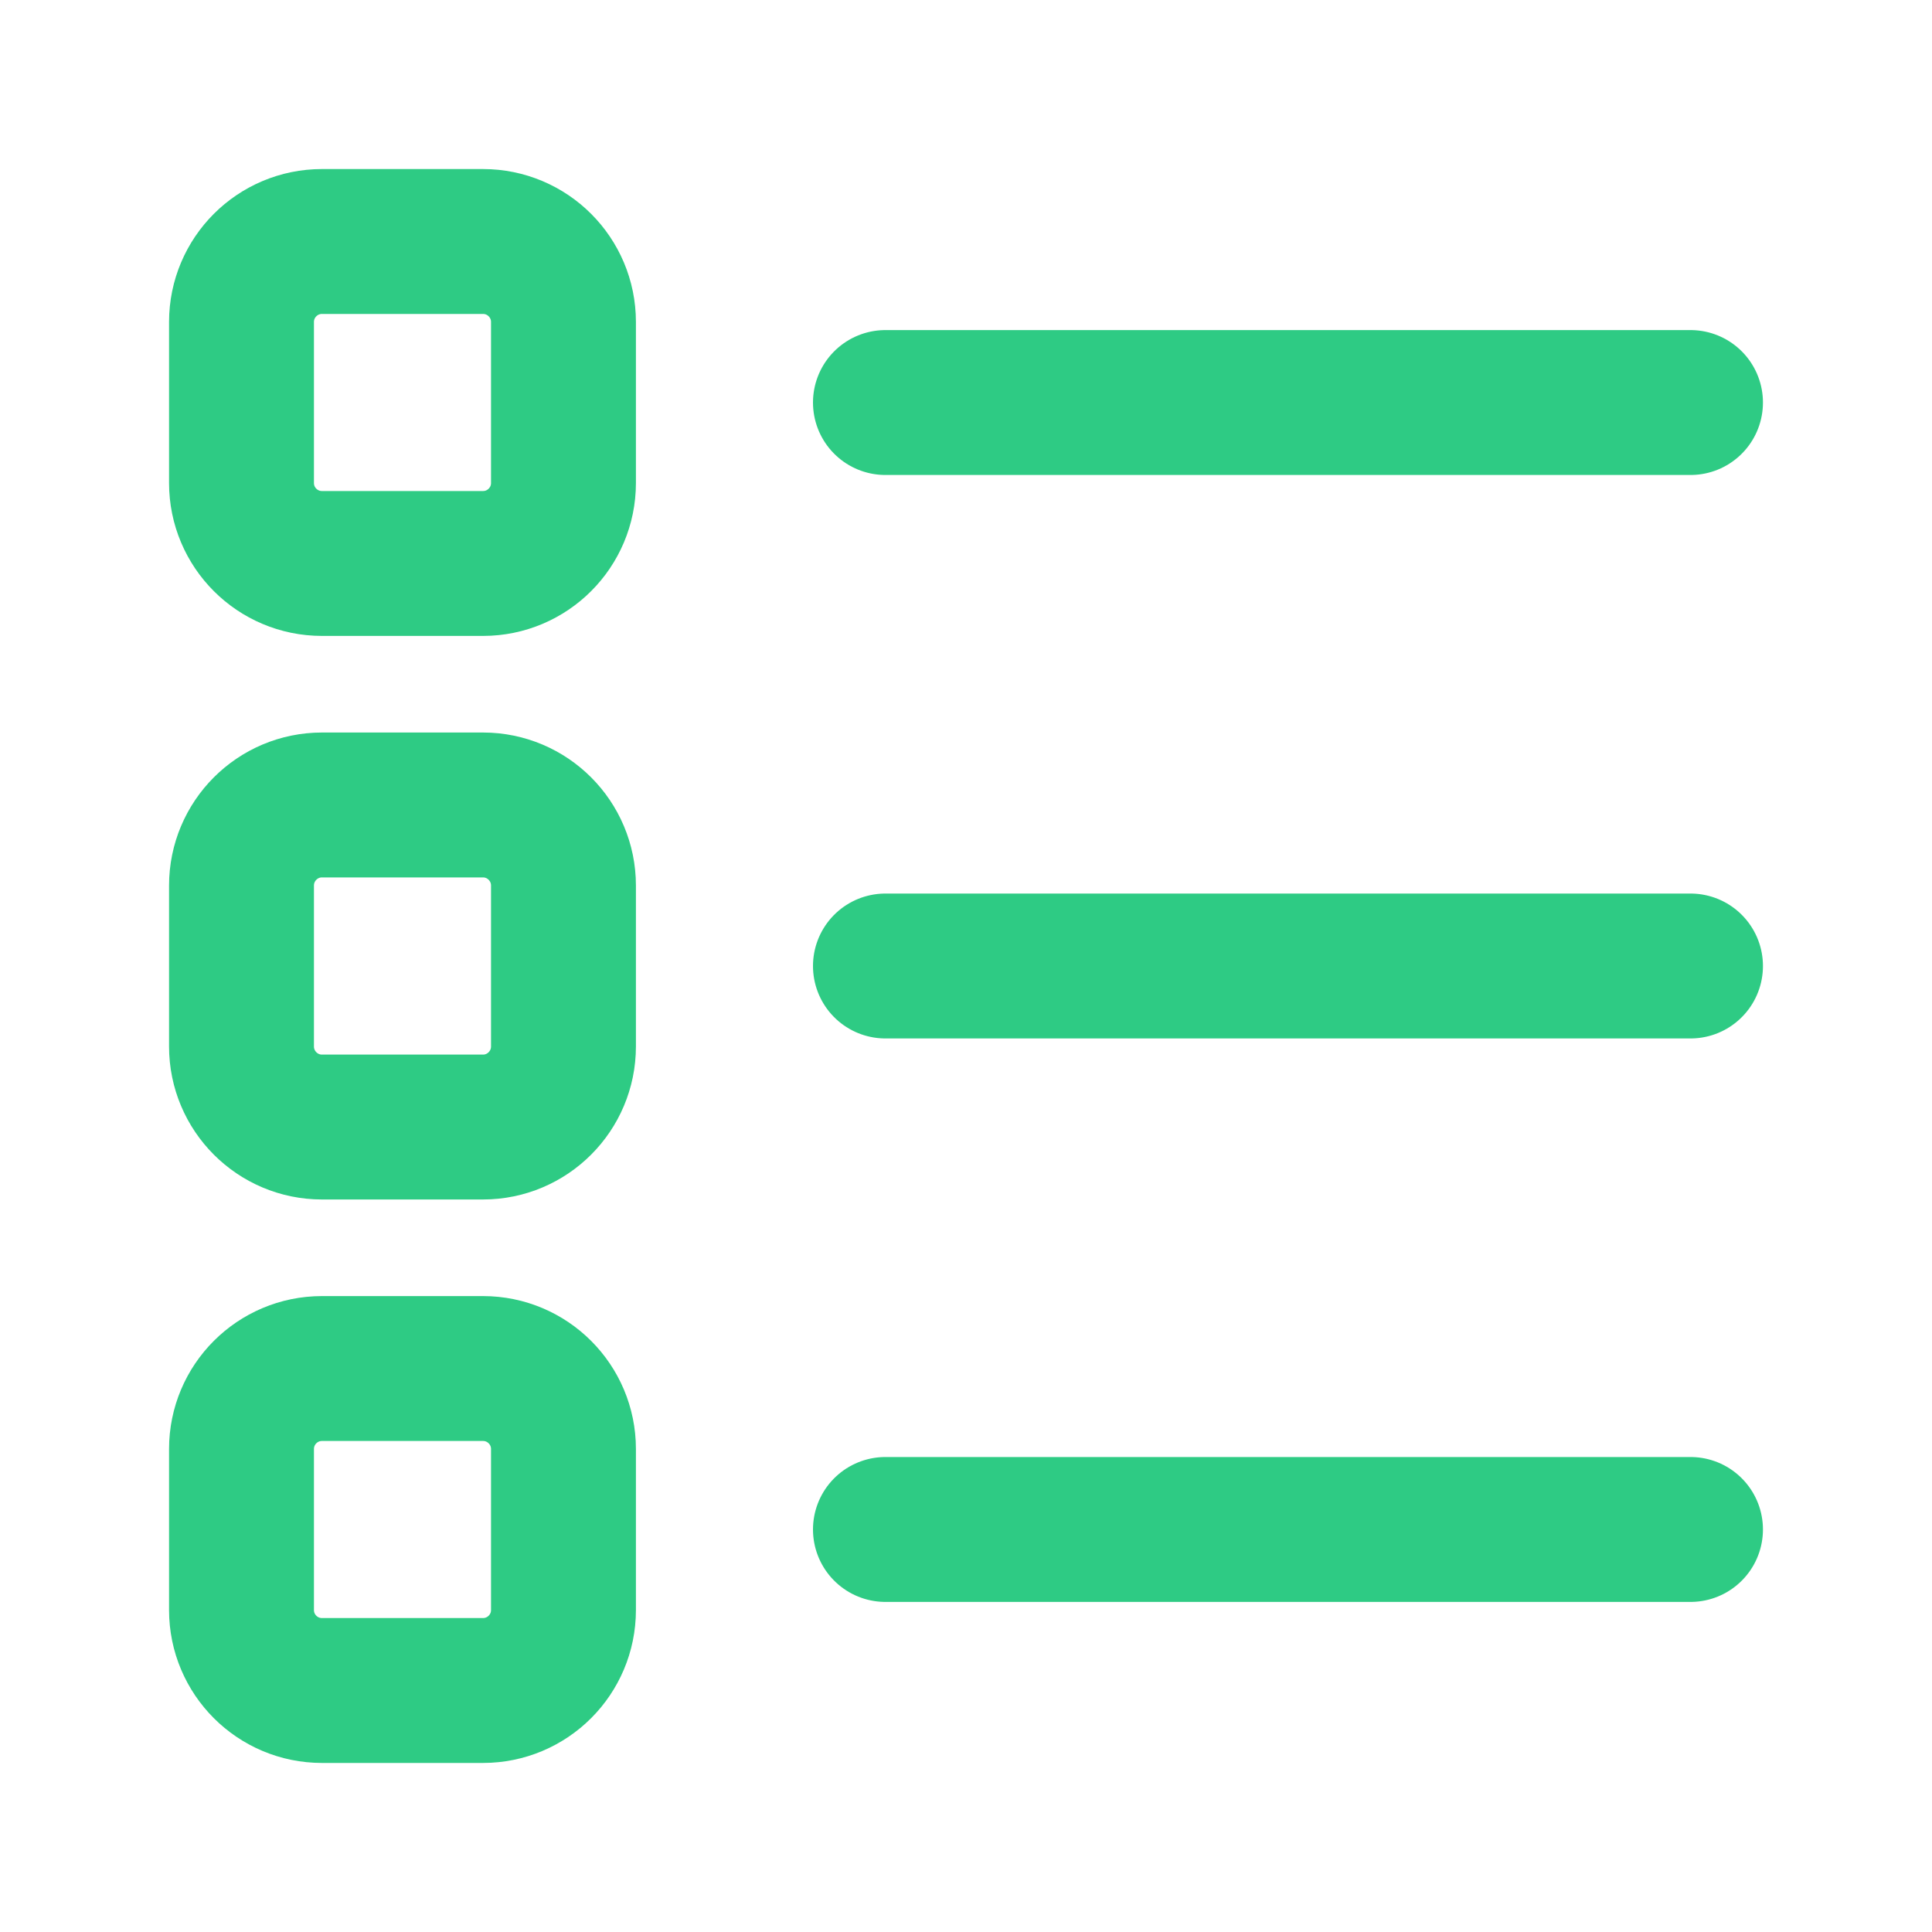 <svg width="20" height="20" viewBox="0 0 20 20" fill="none" xmlns="http://www.w3.org/2000/svg">
<path d="M9.166 4.167H17.5" stroke="#2ECB84" stroke-width="1.5" stroke-linecap="round" stroke-linejoin="round"/>
<path d="M9.166 10H17.5" stroke="#2ECB84" stroke-width="1.5" stroke-linecap="round" stroke-linejoin="round"/>
<path d="M9.166 15.833H17.5" stroke="#2ECB84" stroke-width="1.5" stroke-linecap="round" stroke-linejoin="round"/>
<path fill-rule="evenodd" clip-rule="evenodd" d="M5 5.833H3.333C2.873 5.833 2.5 5.46 2.5 5V3.333C2.5 2.873 2.873 2.5 3.333 2.5H5C5.46 2.5 5.833 2.873 5.833 3.333V5C5.833 5.46 5.46 5.833 5 5.833Z" stroke="#2ECB84" stroke-width="1.5" stroke-linecap="round" stroke-linejoin="round"/>
<path fill-rule="evenodd" clip-rule="evenodd" d="M5 11.667H3.333C2.873 11.667 2.5 11.293 2.5 10.833V9.167C2.5 8.707 2.873 8.333 3.333 8.333H5C5.46 8.333 5.833 8.707 5.833 9.167V10.833C5.833 11.293 5.46 11.667 5 11.667Z" stroke="#2ECB84" stroke-width="1.5" stroke-linecap="round" stroke-linejoin="round"/>
<path fill-rule="evenodd" clip-rule="evenodd" d="M5 17.5H3.333C2.873 17.5 2.5 17.127 2.5 16.667V15C2.5 14.54 2.873 14.167 3.333 14.167H5C5.46 14.167 5.833 14.54 5.833 15V16.667C5.833 17.127 5.46 17.5 5 17.5Z" stroke="#2ECB84" stroke-width="1.5" stroke-linecap="round" stroke-linejoin="round"/>
</svg>
